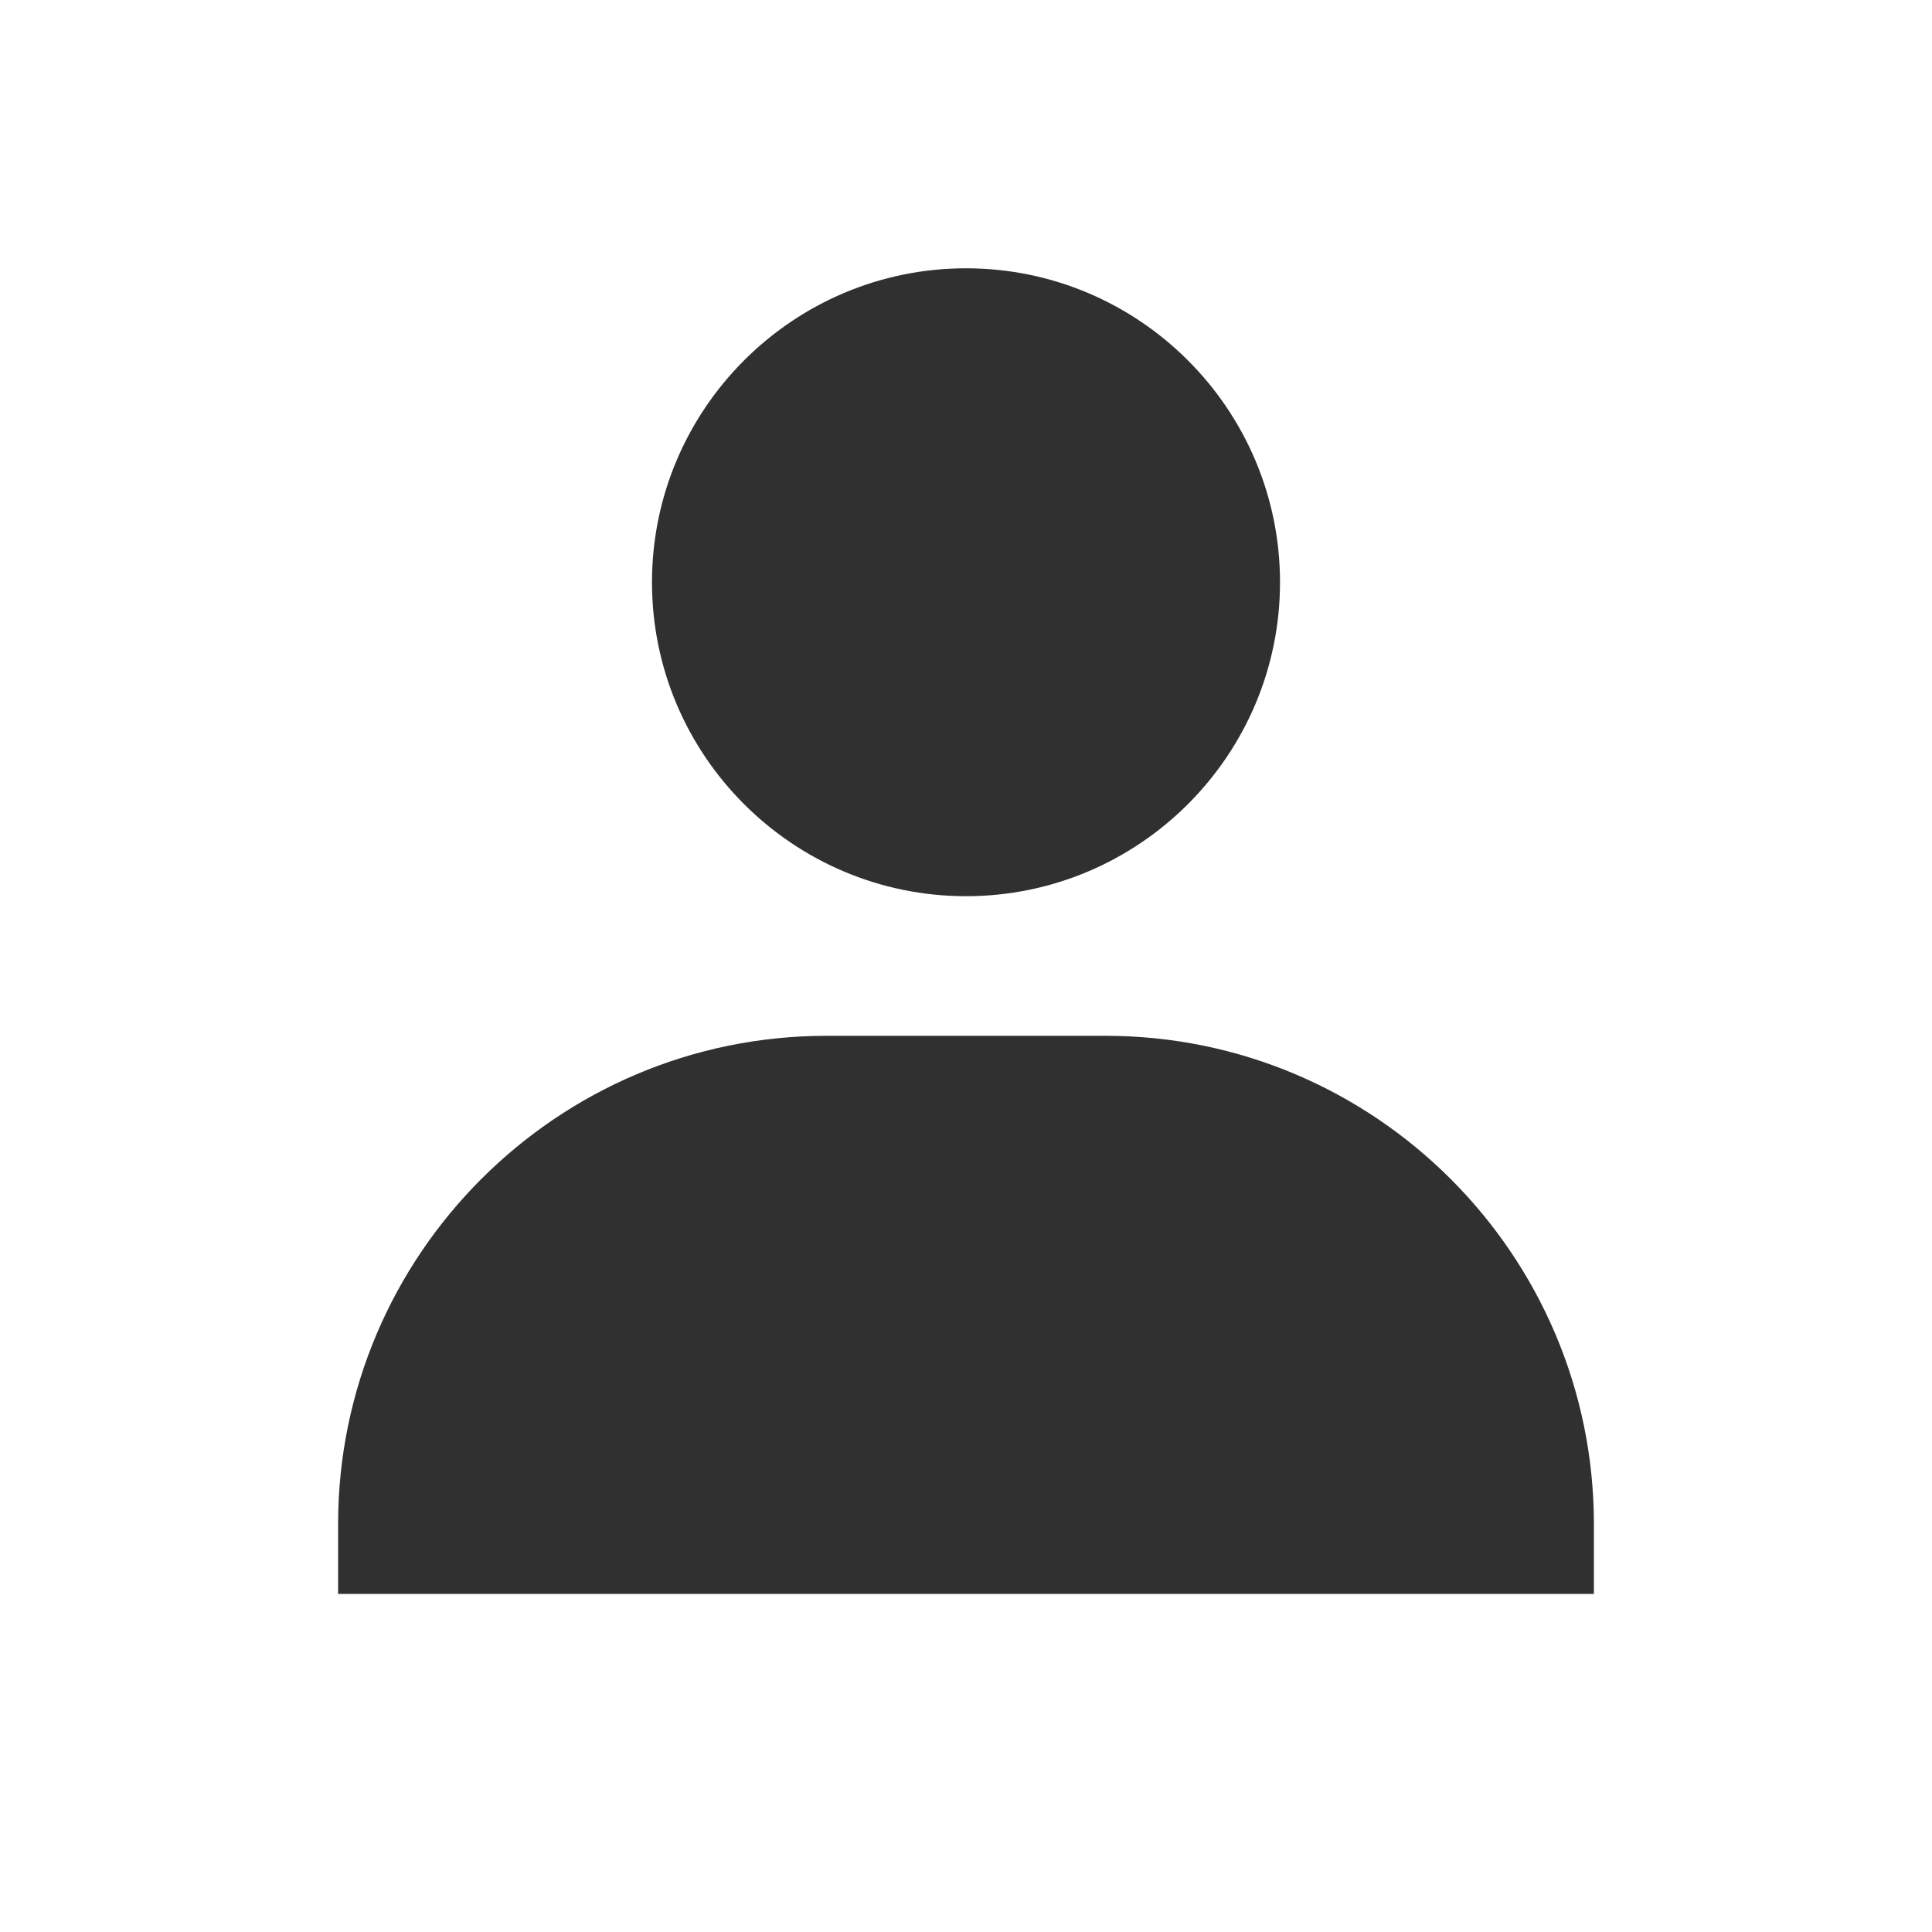 <svg width="15" height="15" viewBox="0 0 15 15" fill="none" xmlns="http://www.w3.org/2000/svg">
<path d="M5.062 4.521C5.062 5.865 6.156 6.958 7.5 6.958C8.844 6.958 9.938 5.865 9.938 4.521C9.938 3.177 8.844 2.083 7.5 2.083C6.156 2.083 5.062 3.177 5.062 4.521ZM11.833 12.375H12.375V11.833C12.375 9.743 10.674 8.042 8.583 8.042H6.417C4.326 8.042 2.625 9.743 2.625 11.833V12.375H3.167H3.708H11.292H11.833Z" fill="#303030"/>
</svg>
